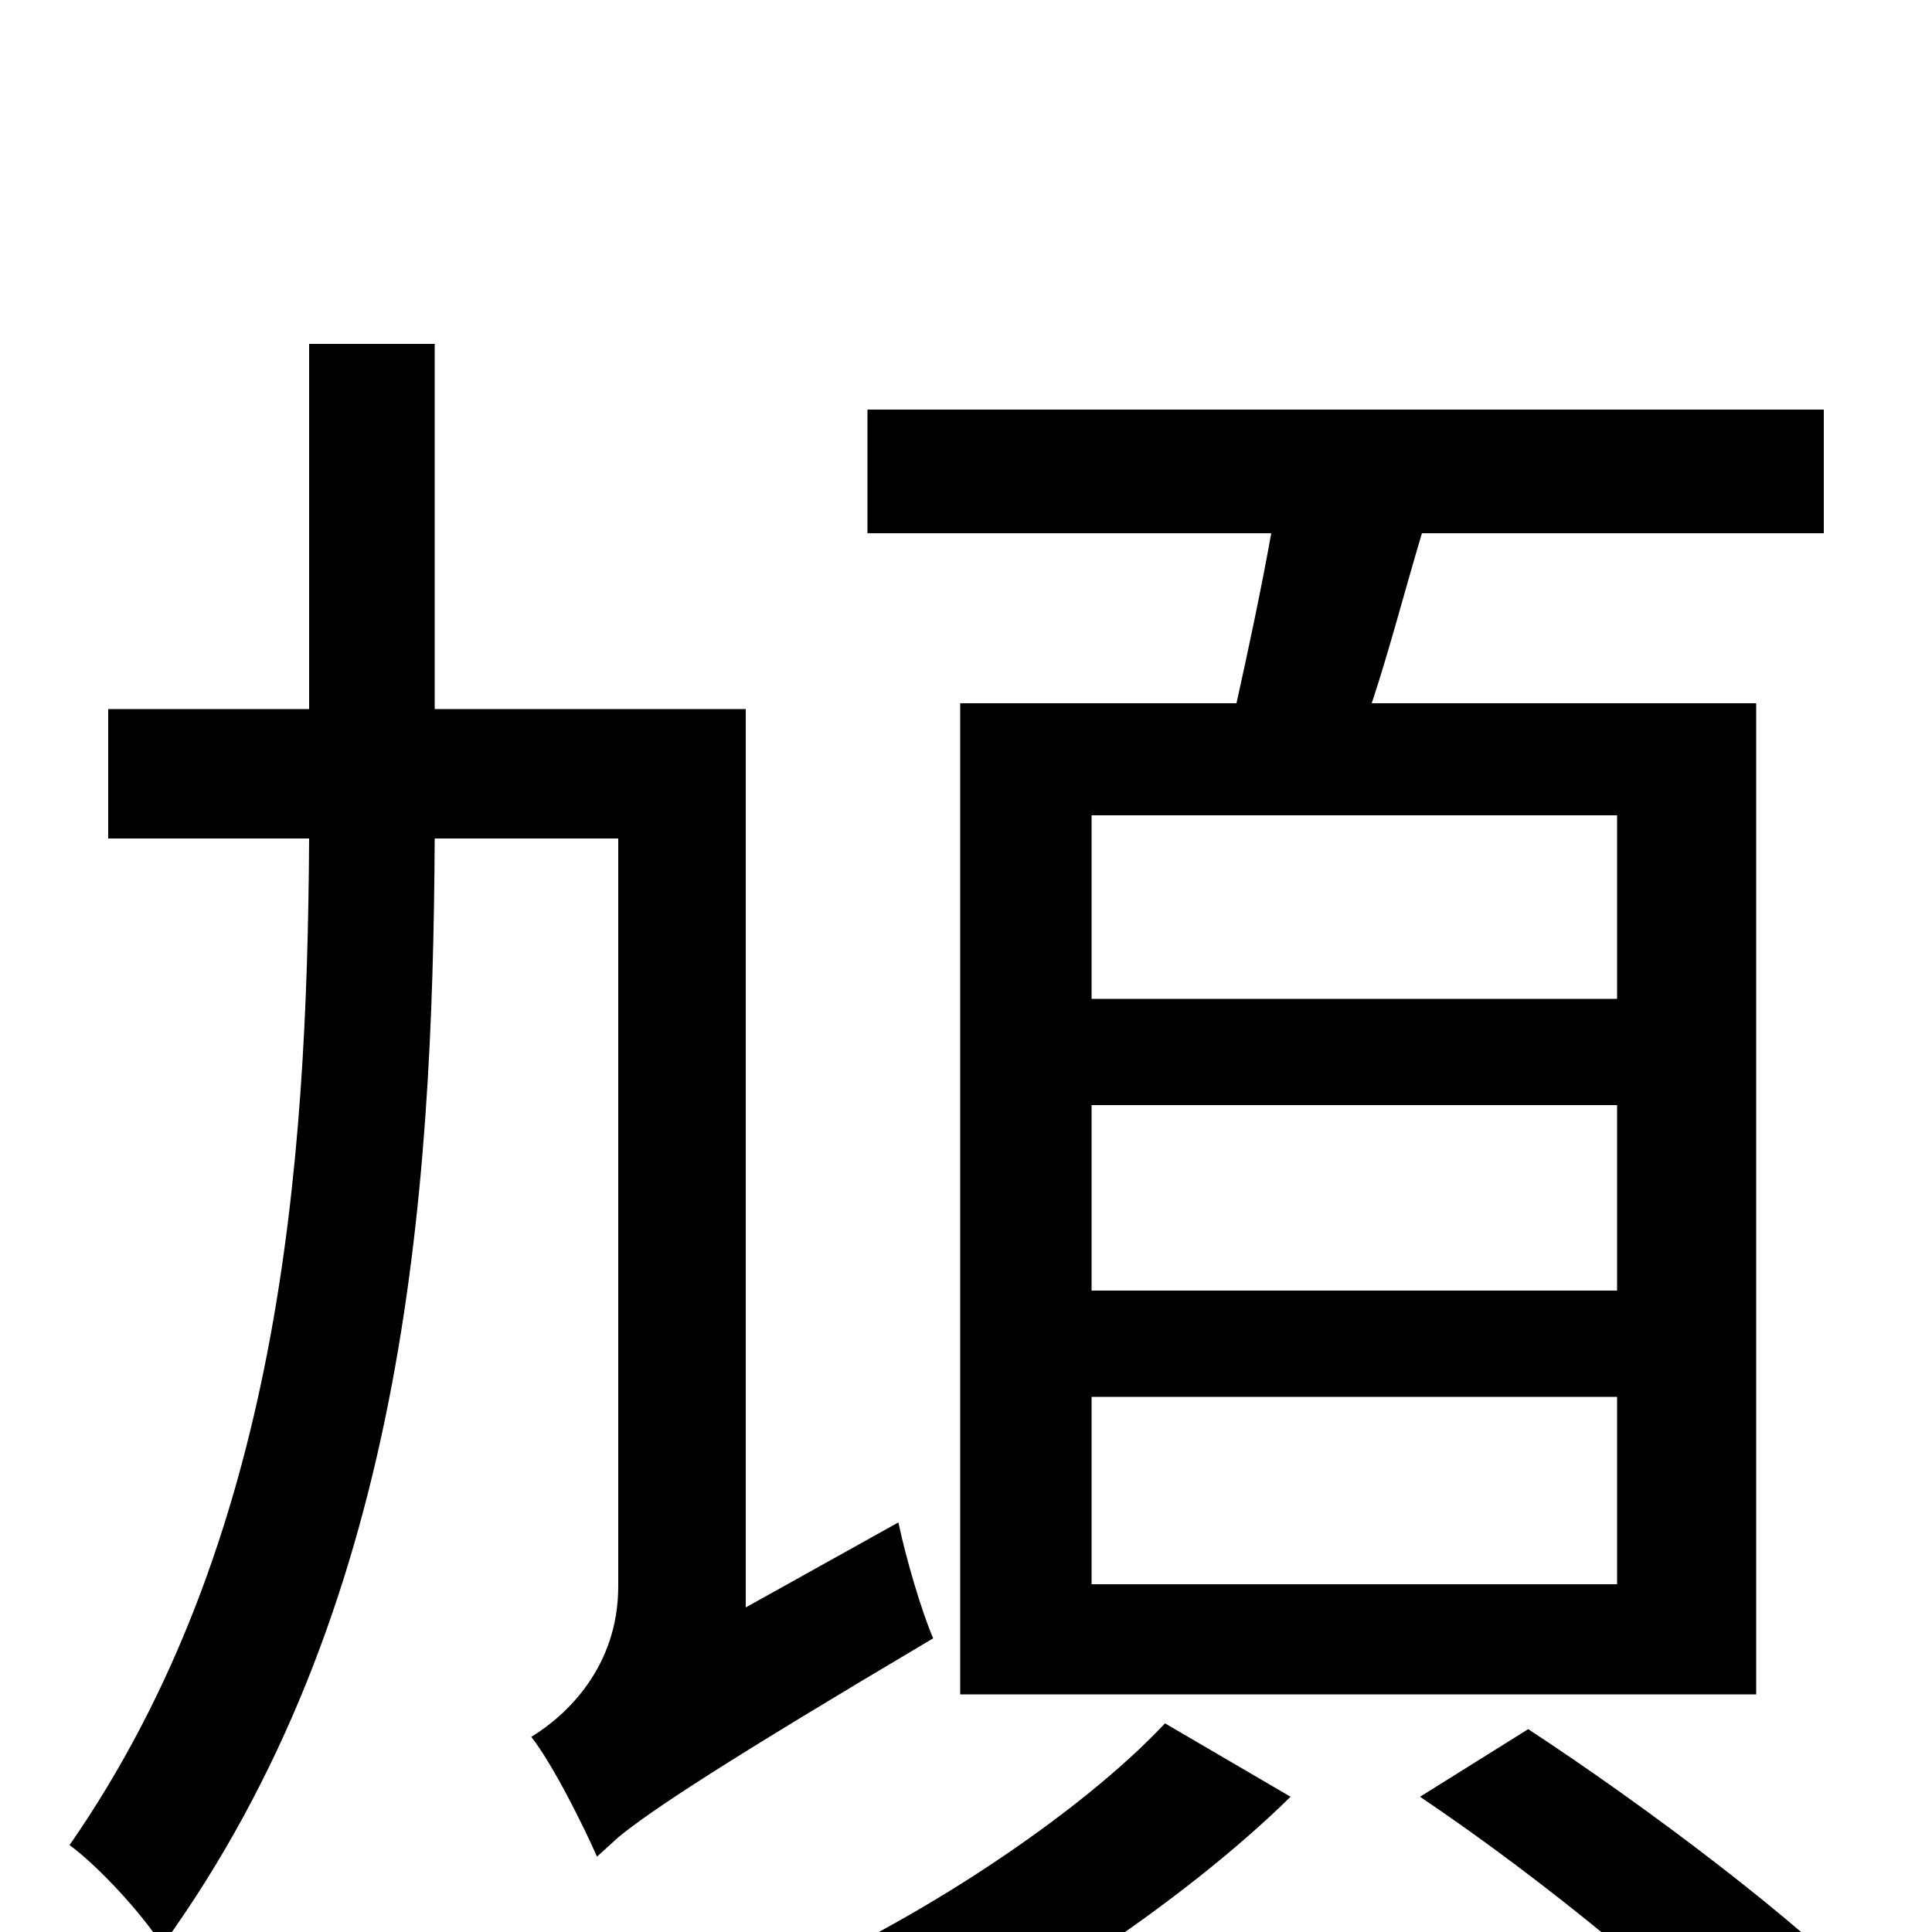 <svg xmlns="http://www.w3.org/2000/svg" viewBox="0 -1000 1000 1000">
	<path fill="#000000" d="M837 -483H565V-578H837ZM837 -332H565V-428H837ZM837 -180H565V-277H837ZM497 -636V-123H909V-636H710C719 -663 727 -694 736 -724H944V-788H449V-724H658C653 -696 646 -663 640 -636ZM386 -168V-633H225V-822H160V-633H56V-566H160C159 -396 145 -202 36 -45C51 -34 74 -9 84 7C209 -166 224 -378 225 -566H320V-179C320 -137 293 -112 275 -101C286 -87 302 -55 309 -39L320 -49C337 -63 375 -88 483 -152C477 -166 469 -193 465 -212ZM603 -108C559 -61 473 -4 399 27C414 40 438 62 450 77C524 43 612 -15 668 -70ZM735 -70C799 -27 876 36 912 77L972 37C932 -5 852 -65 791 -105Z"/>
</svg>